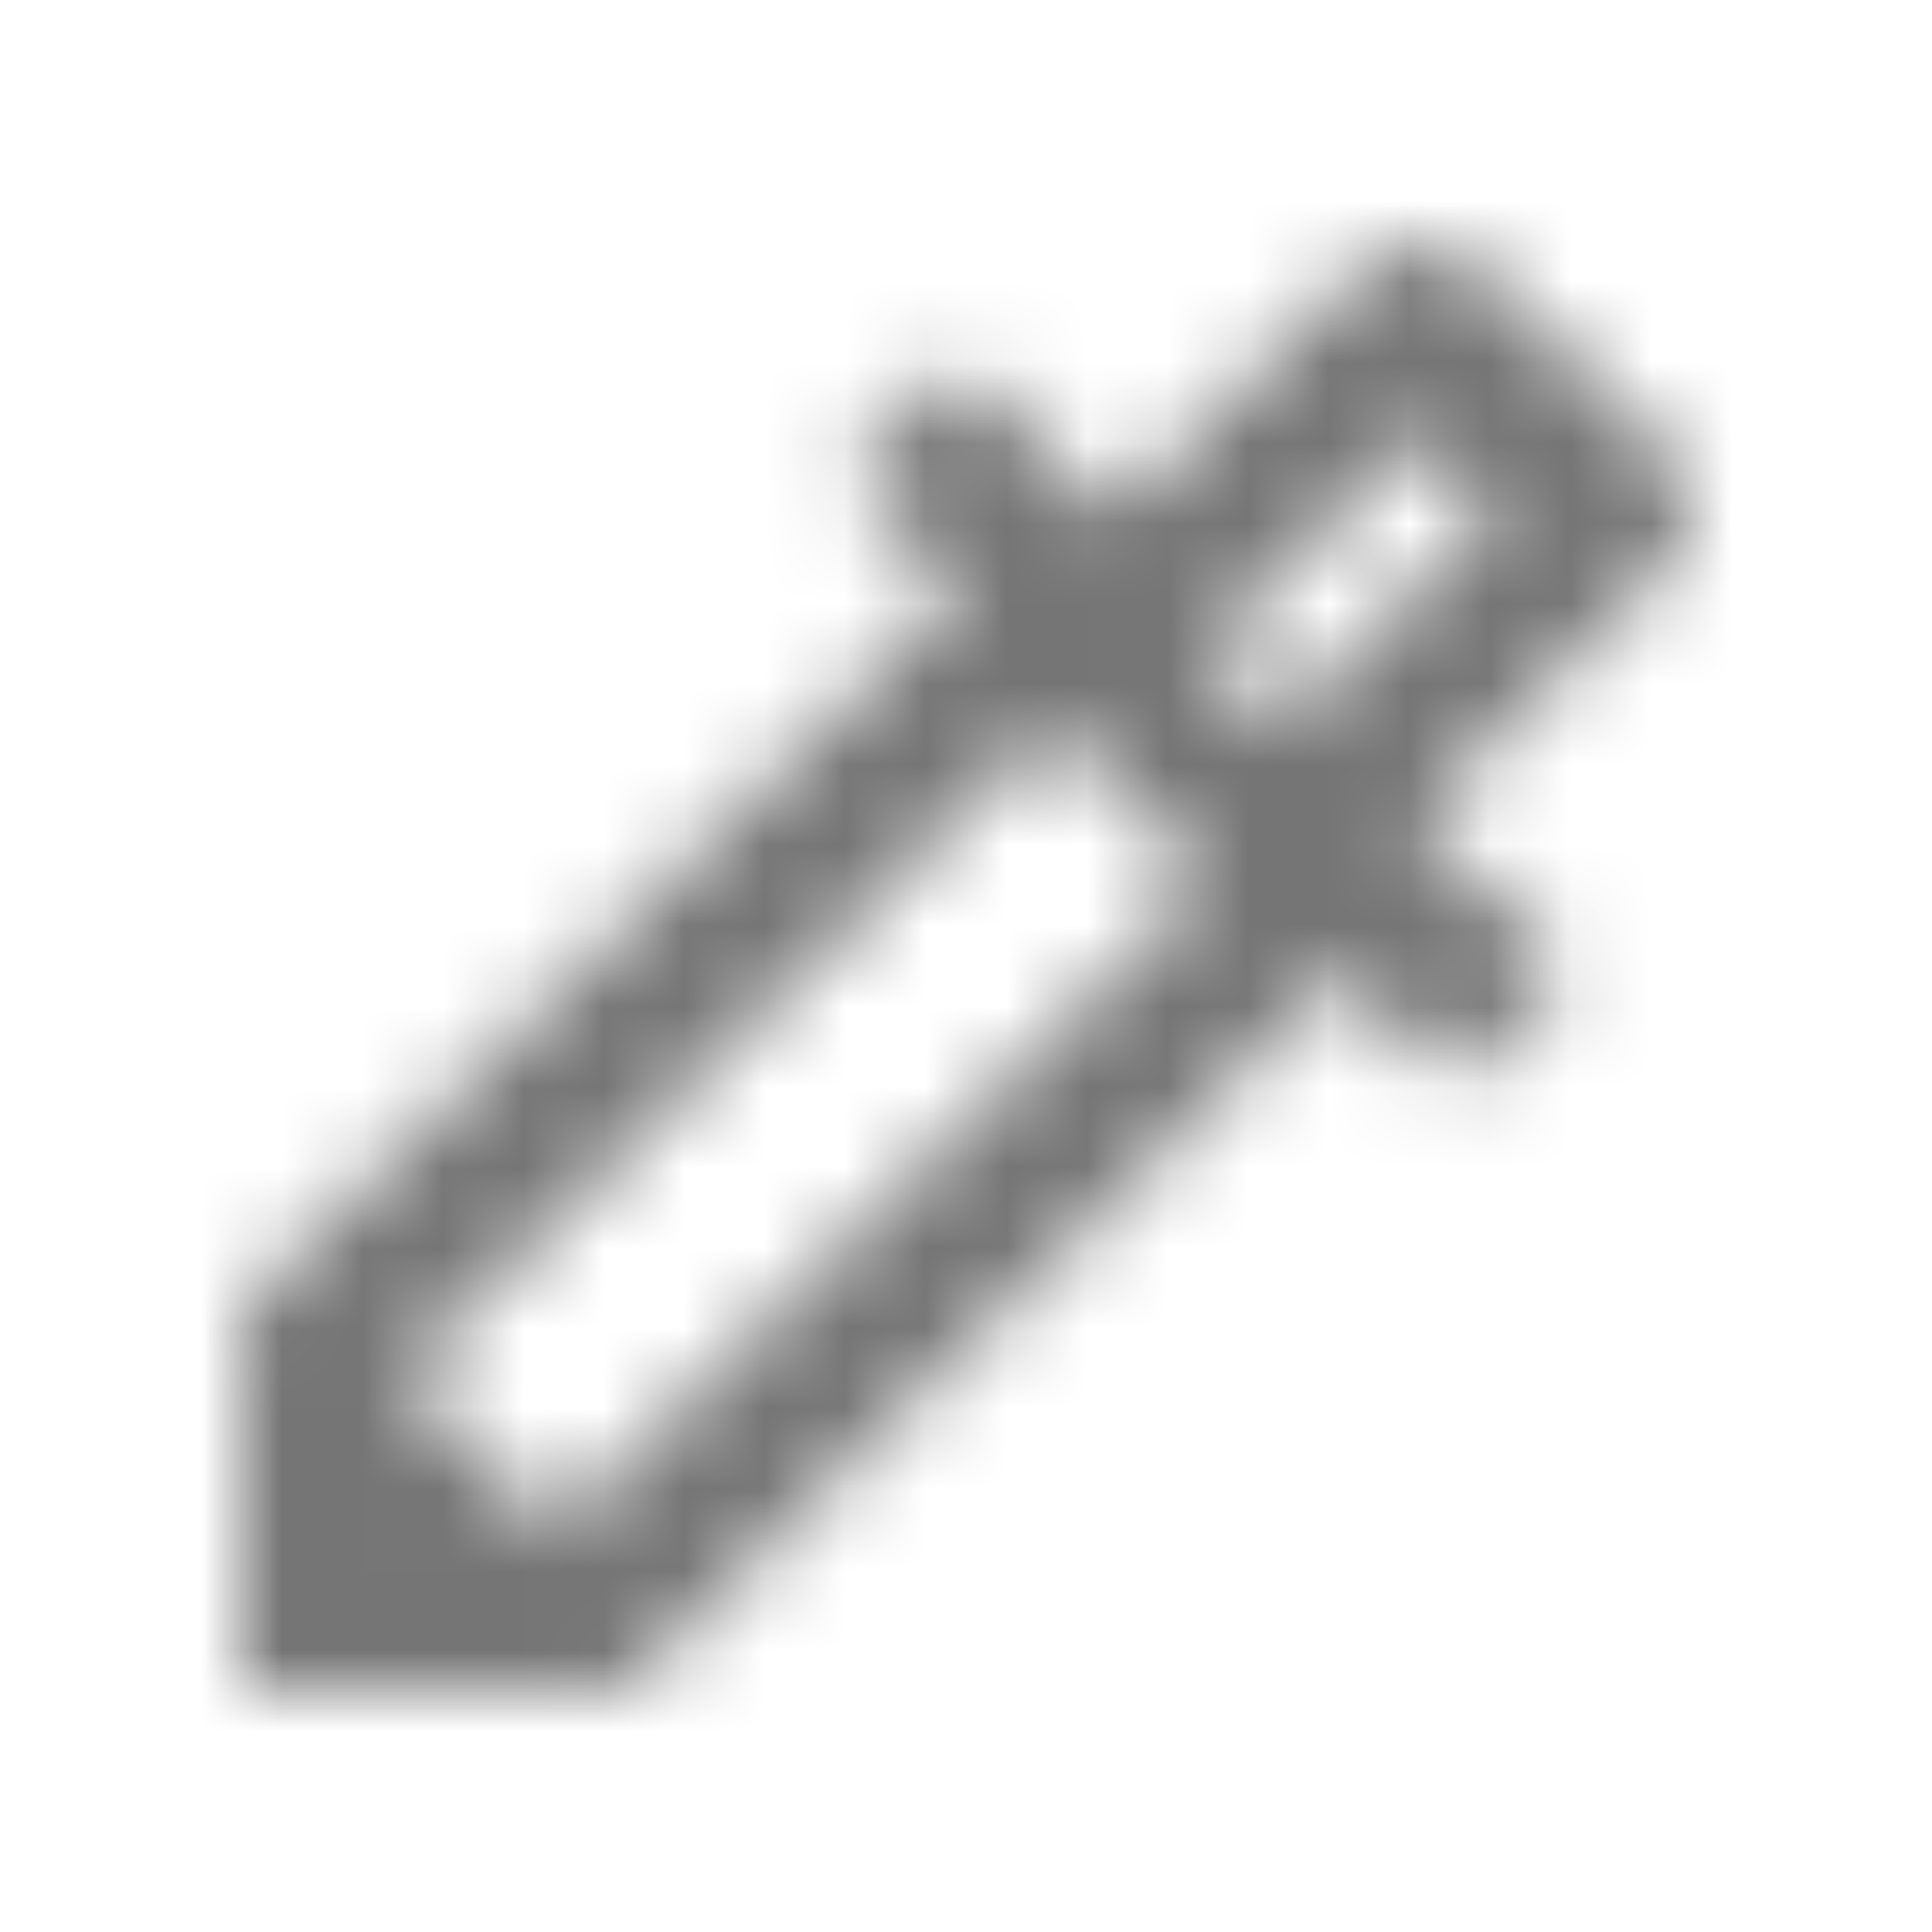 <?xml version="1.0" encoding="UTF-8"?>
<svg width="24px" height="24px" viewBox="0 0 24 24" version="1.1" xmlns="http://www.w3.org/2000/svg" xmlns:xlink="http://www.w3.org/1999/xlink">
    <!-- Generator: Sketch 50 (54983) - http://www.bohemiancoding.com/sketch -->
    <title>icon/image/colorize_24px_outlined</title>
    <desc>Created with Sketch.</desc>
    <defs>
        <path d="M17.659,5.41 L18.579,6.33 L15.889,9.02 L14.969,8.1 L17.659,5.41 Z M17.669,3 C17.409,3 17.159,3.1 16.959,3.29 L13.839,6.41 L11.909,4.5 L10.499,5.91 L11.919,7.33 L2.999,16.25 L2.999,21 L7.749,21 L16.669,12.08 L18.089,13.5 L19.499,12.09 L17.579,10.17 L20.699,7.05 C21.099,6.65 21.099,6.02 20.709,5.63 L18.369,3.29 C18.169,3.1 17.919,3 17.669,3 Z M6.919,19 L4.999,17.08 L13.059,9.02 L14.979,10.94 L6.919,19 Z" id="path-1"></path>
    </defs>
    <g id="icon/image/colorize_24px" stroke="none" stroke-width="1" fill="none" fill-rule="evenodd">
        <mask id="mask-2" fill="white">
            <use xlink:href="#path-1"></use>
        </mask>
        <g fill-rule="nonzero"></g>
        <g id="✱-/-Color-/-Icons-/-Black-/-Inactive" mask="url(#mask-2)" fill="#000000" fill-opacity="0.54">
            <rect id="Rectangle" x="0" y="0" width="24" height="24"></rect>
        </g>
    </g>
</svg>
